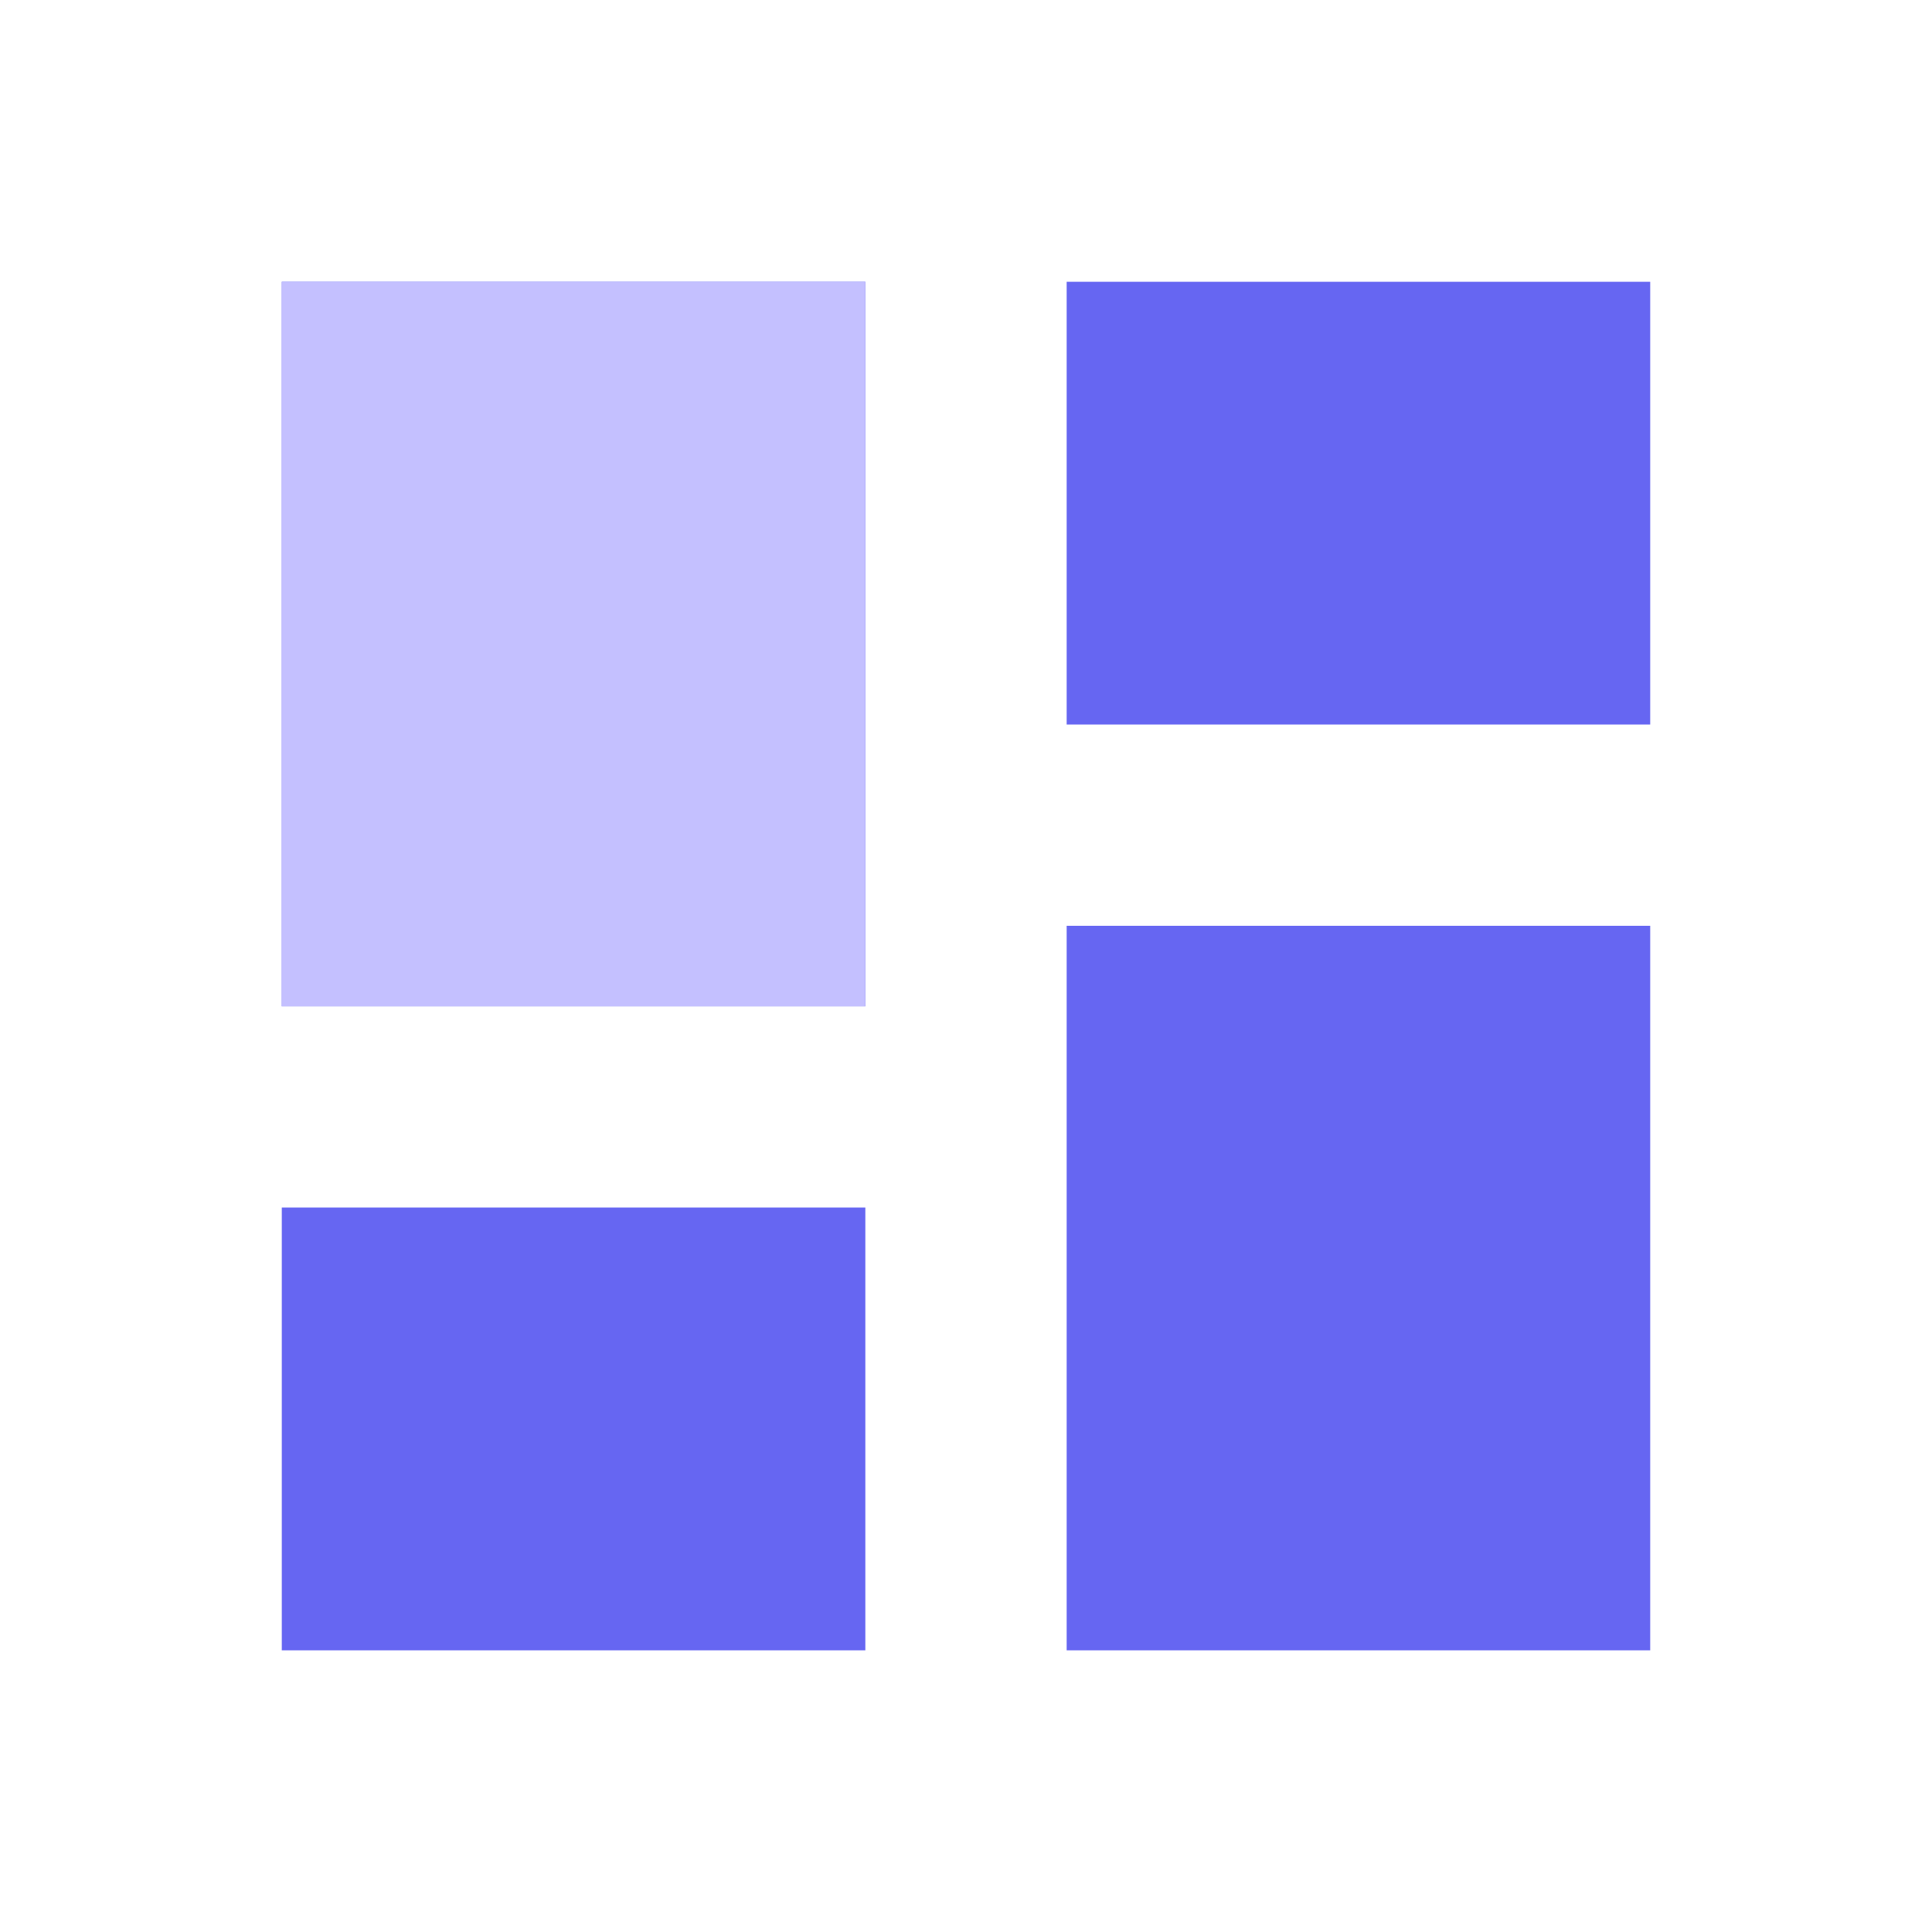 <svg width="20" height="20" viewBox="0 0 20 20" fill="none" xmlns="http://www.w3.org/2000/svg">
<mask id="mask0_8325_6791" style="mask-type:alpha" maskUnits="userSpaceOnUse" x="0" y="0" width="20" height="20">
<rect width="20" height="20" fill="#D9D9D9"/>
</mask>
<g mask="url(#mask0_8325_6791)">
<path d="M11.042 7.5V2.917H17.083V7.5H11.042ZM2.917 10.417V2.917H8.958V10.417H2.917ZM11.042 17.084V9.584H17.083V17.084H11.042ZM2.917 17.084V12.5H8.958V17.084H2.917ZM4.167 9.167H7.708V4.167H4.167V9.167ZM12.292 15.834H15.833L16 16.5H12.292V15.834ZM12.292 6.25H15.833L16.5 7H12.292V6.25ZM4.167 15.834H7.708L8 16.5H4L4.167 15.834Z" fill="#6666F2"/>
</g>
<g clip-path="url(#clip0_8325_6791)">
<mask id="mask1_8325_6791" style="mask-type:alpha" maskUnits="userSpaceOnUse" x="0" y="0" width="20" height="20">
<rect width="20" height="20" fill="#D9D9D9"/>
</mask>
<g mask="url(#mask1_8325_6791)">
<path d="M11.042 7.5V2.917H17.083V7.5H11.042ZM2.917 10.417V2.917H8.958V10.417H2.917ZM11.042 17.084V9.584H17.083V17.084H11.042ZM2.917 17.084V12.5H8.958V17.084H2.917ZM4.167 9.584L7.708 9.167L8 9.584L6 10L4.167 9.584ZM12.292 15.834H15.833V10.834H12.292V15.834ZM12.292 6.25H15.833V4.167H12.292V6.25ZM4.167 15.834H7.708V13.75H4.167V15.834Z" fill="#C4C0FF"/>
</g>
</g>
<defs>
<clipPath id="clip0_8325_6791">
<rect width="8" height="9" fill="white" transform="translate(2 2)"/>
</clipPath>
</defs>
</svg>
